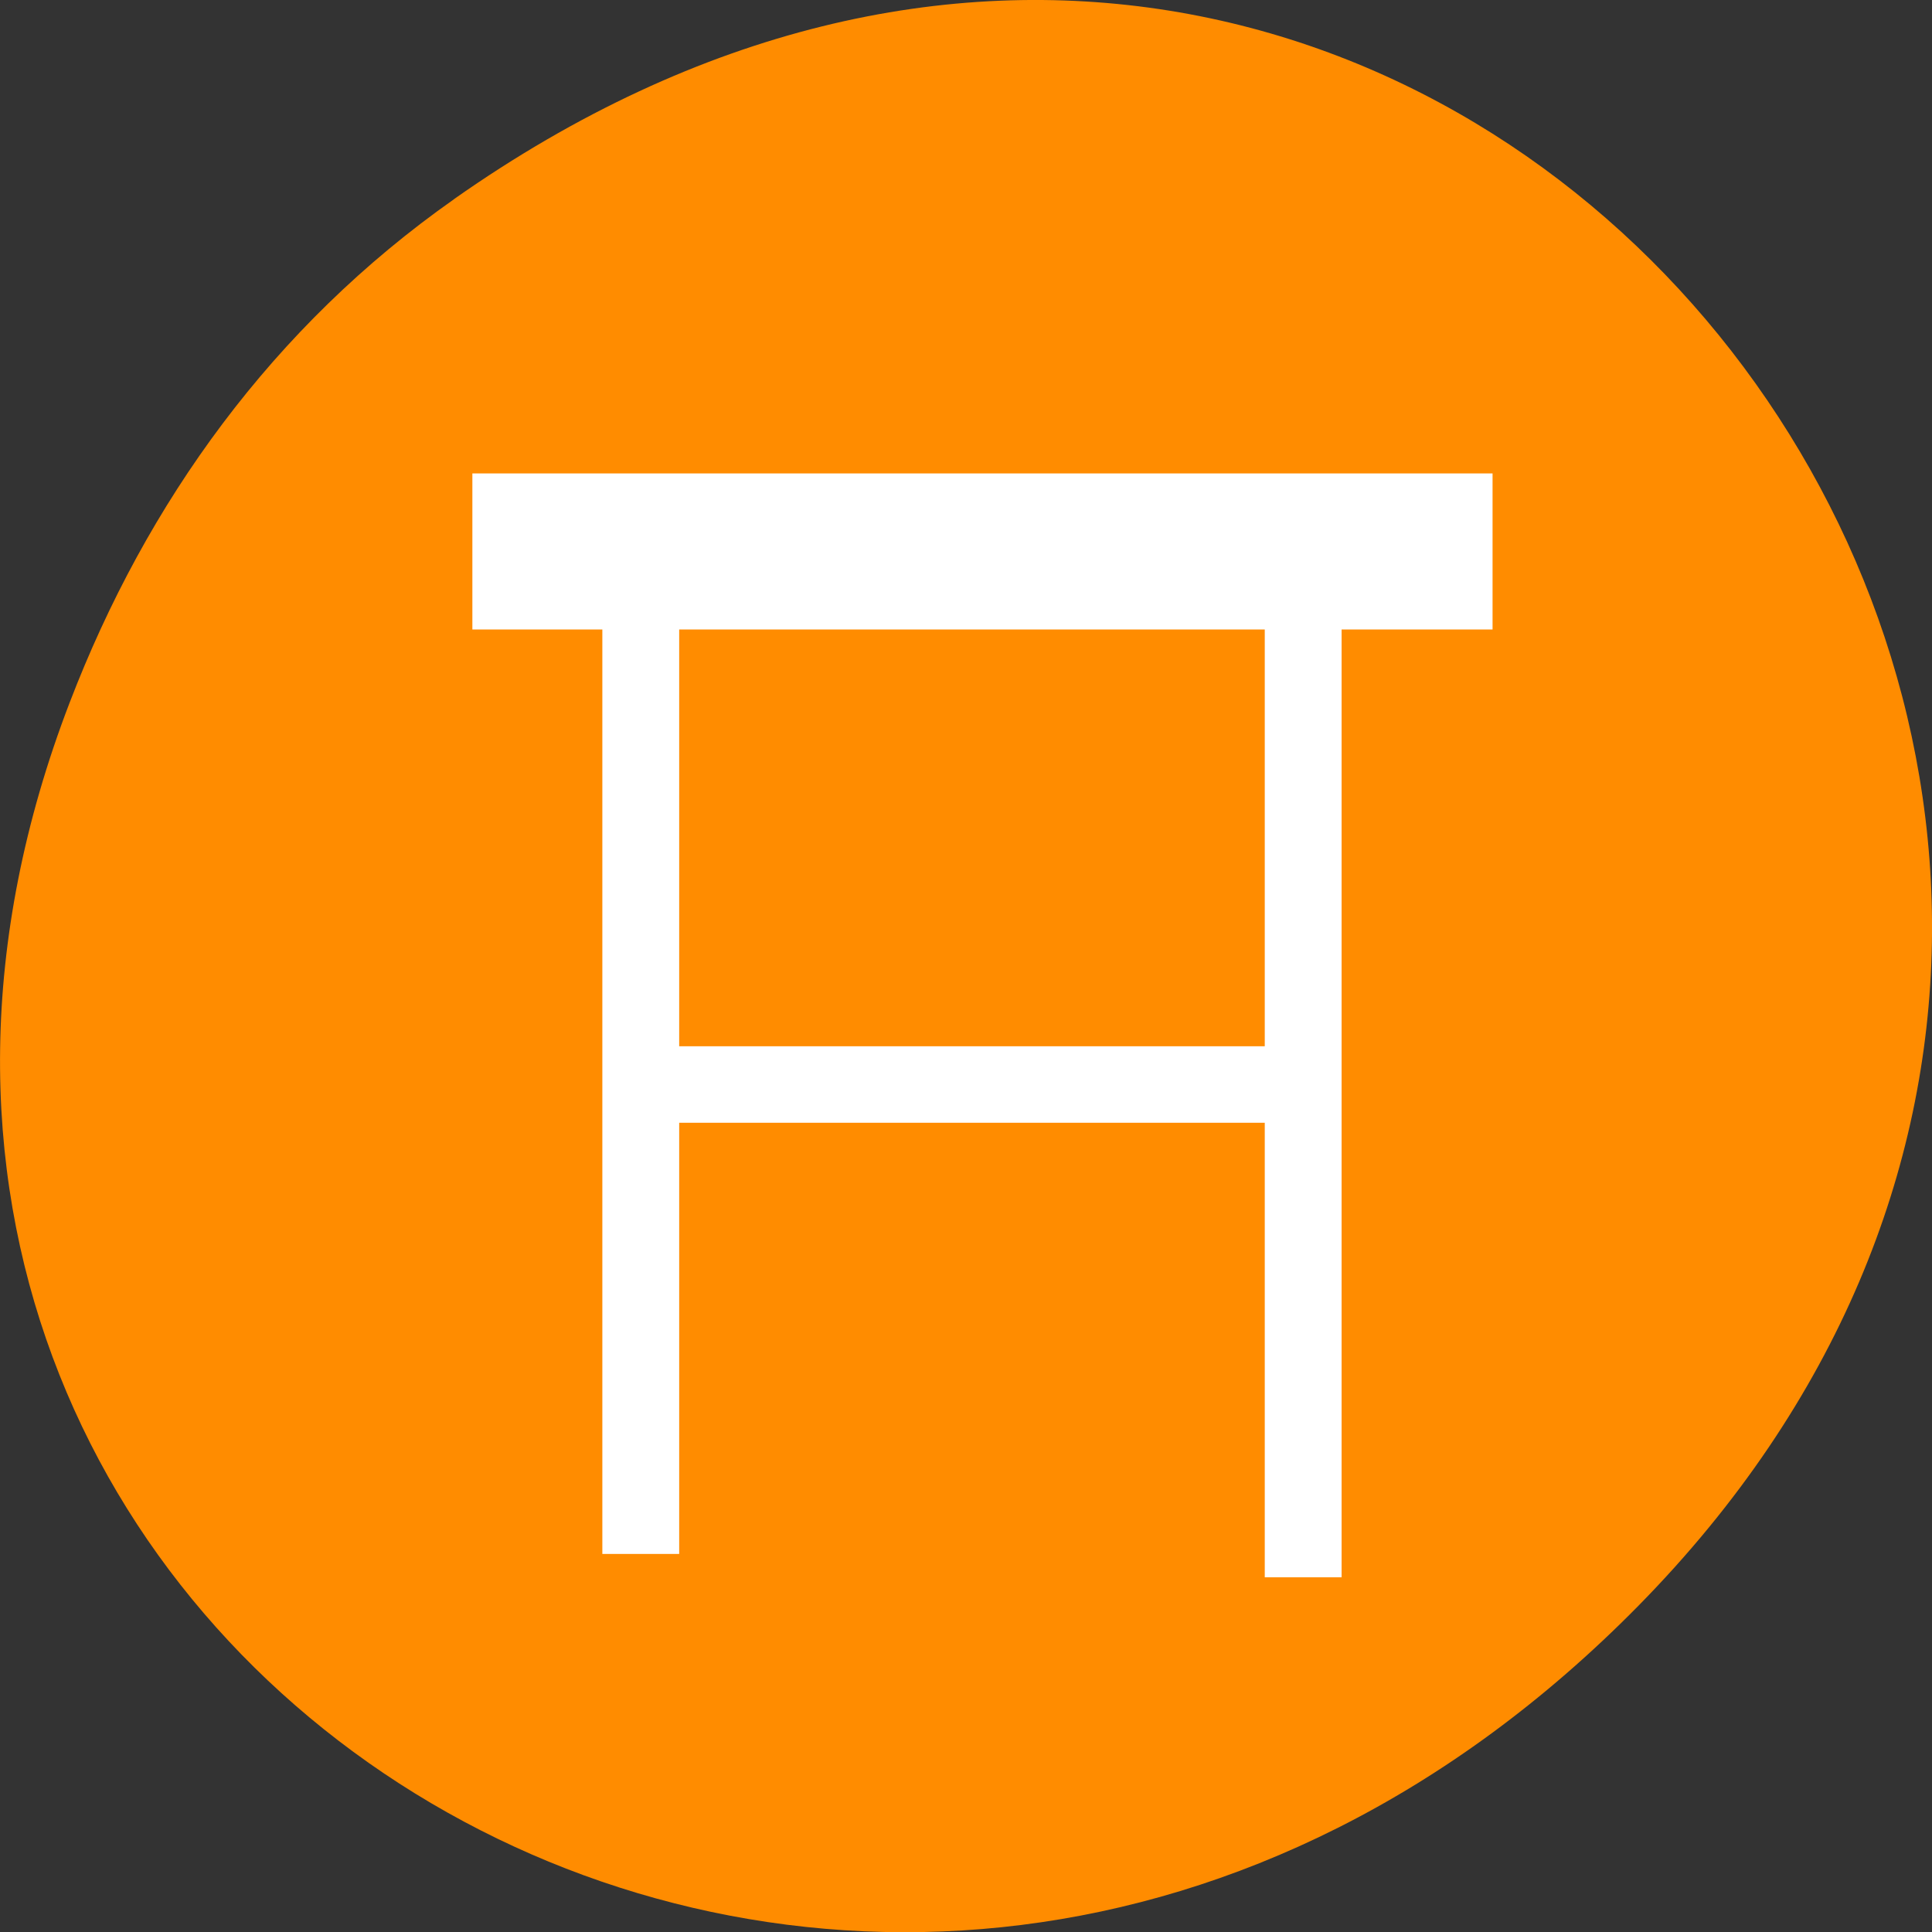 <svg xmlns="http://www.w3.org/2000/svg" viewBox="0 0 22 22"><rect x="0" y="0" width="22" height="22" fill="#333333" stroke="none"/><path d="m 5.172 2.266 c 11.25 -7.91 22.652 6.699 13.484 16.02 c -8.641 8.781 -22.059 0.641 -17.863 -10.285 c 0.875 -2.281 2.312 -4.281 4.379 -5.734" style="fill:#ff8c00"/><g style="fill:#fff"><path d="m 5.379 5.391 h 11.617 v 1.777 h -11.617"/><path d="m 15.012 11.914 v 0.871 h -7.973 v -0.871"/><path d="m 15.277 17.961 h -0.875 v -10.871 h 0.875"/><path d="m 7.734 17.695 h -0.875 v -10.867 h 0.875"/></g></svg>